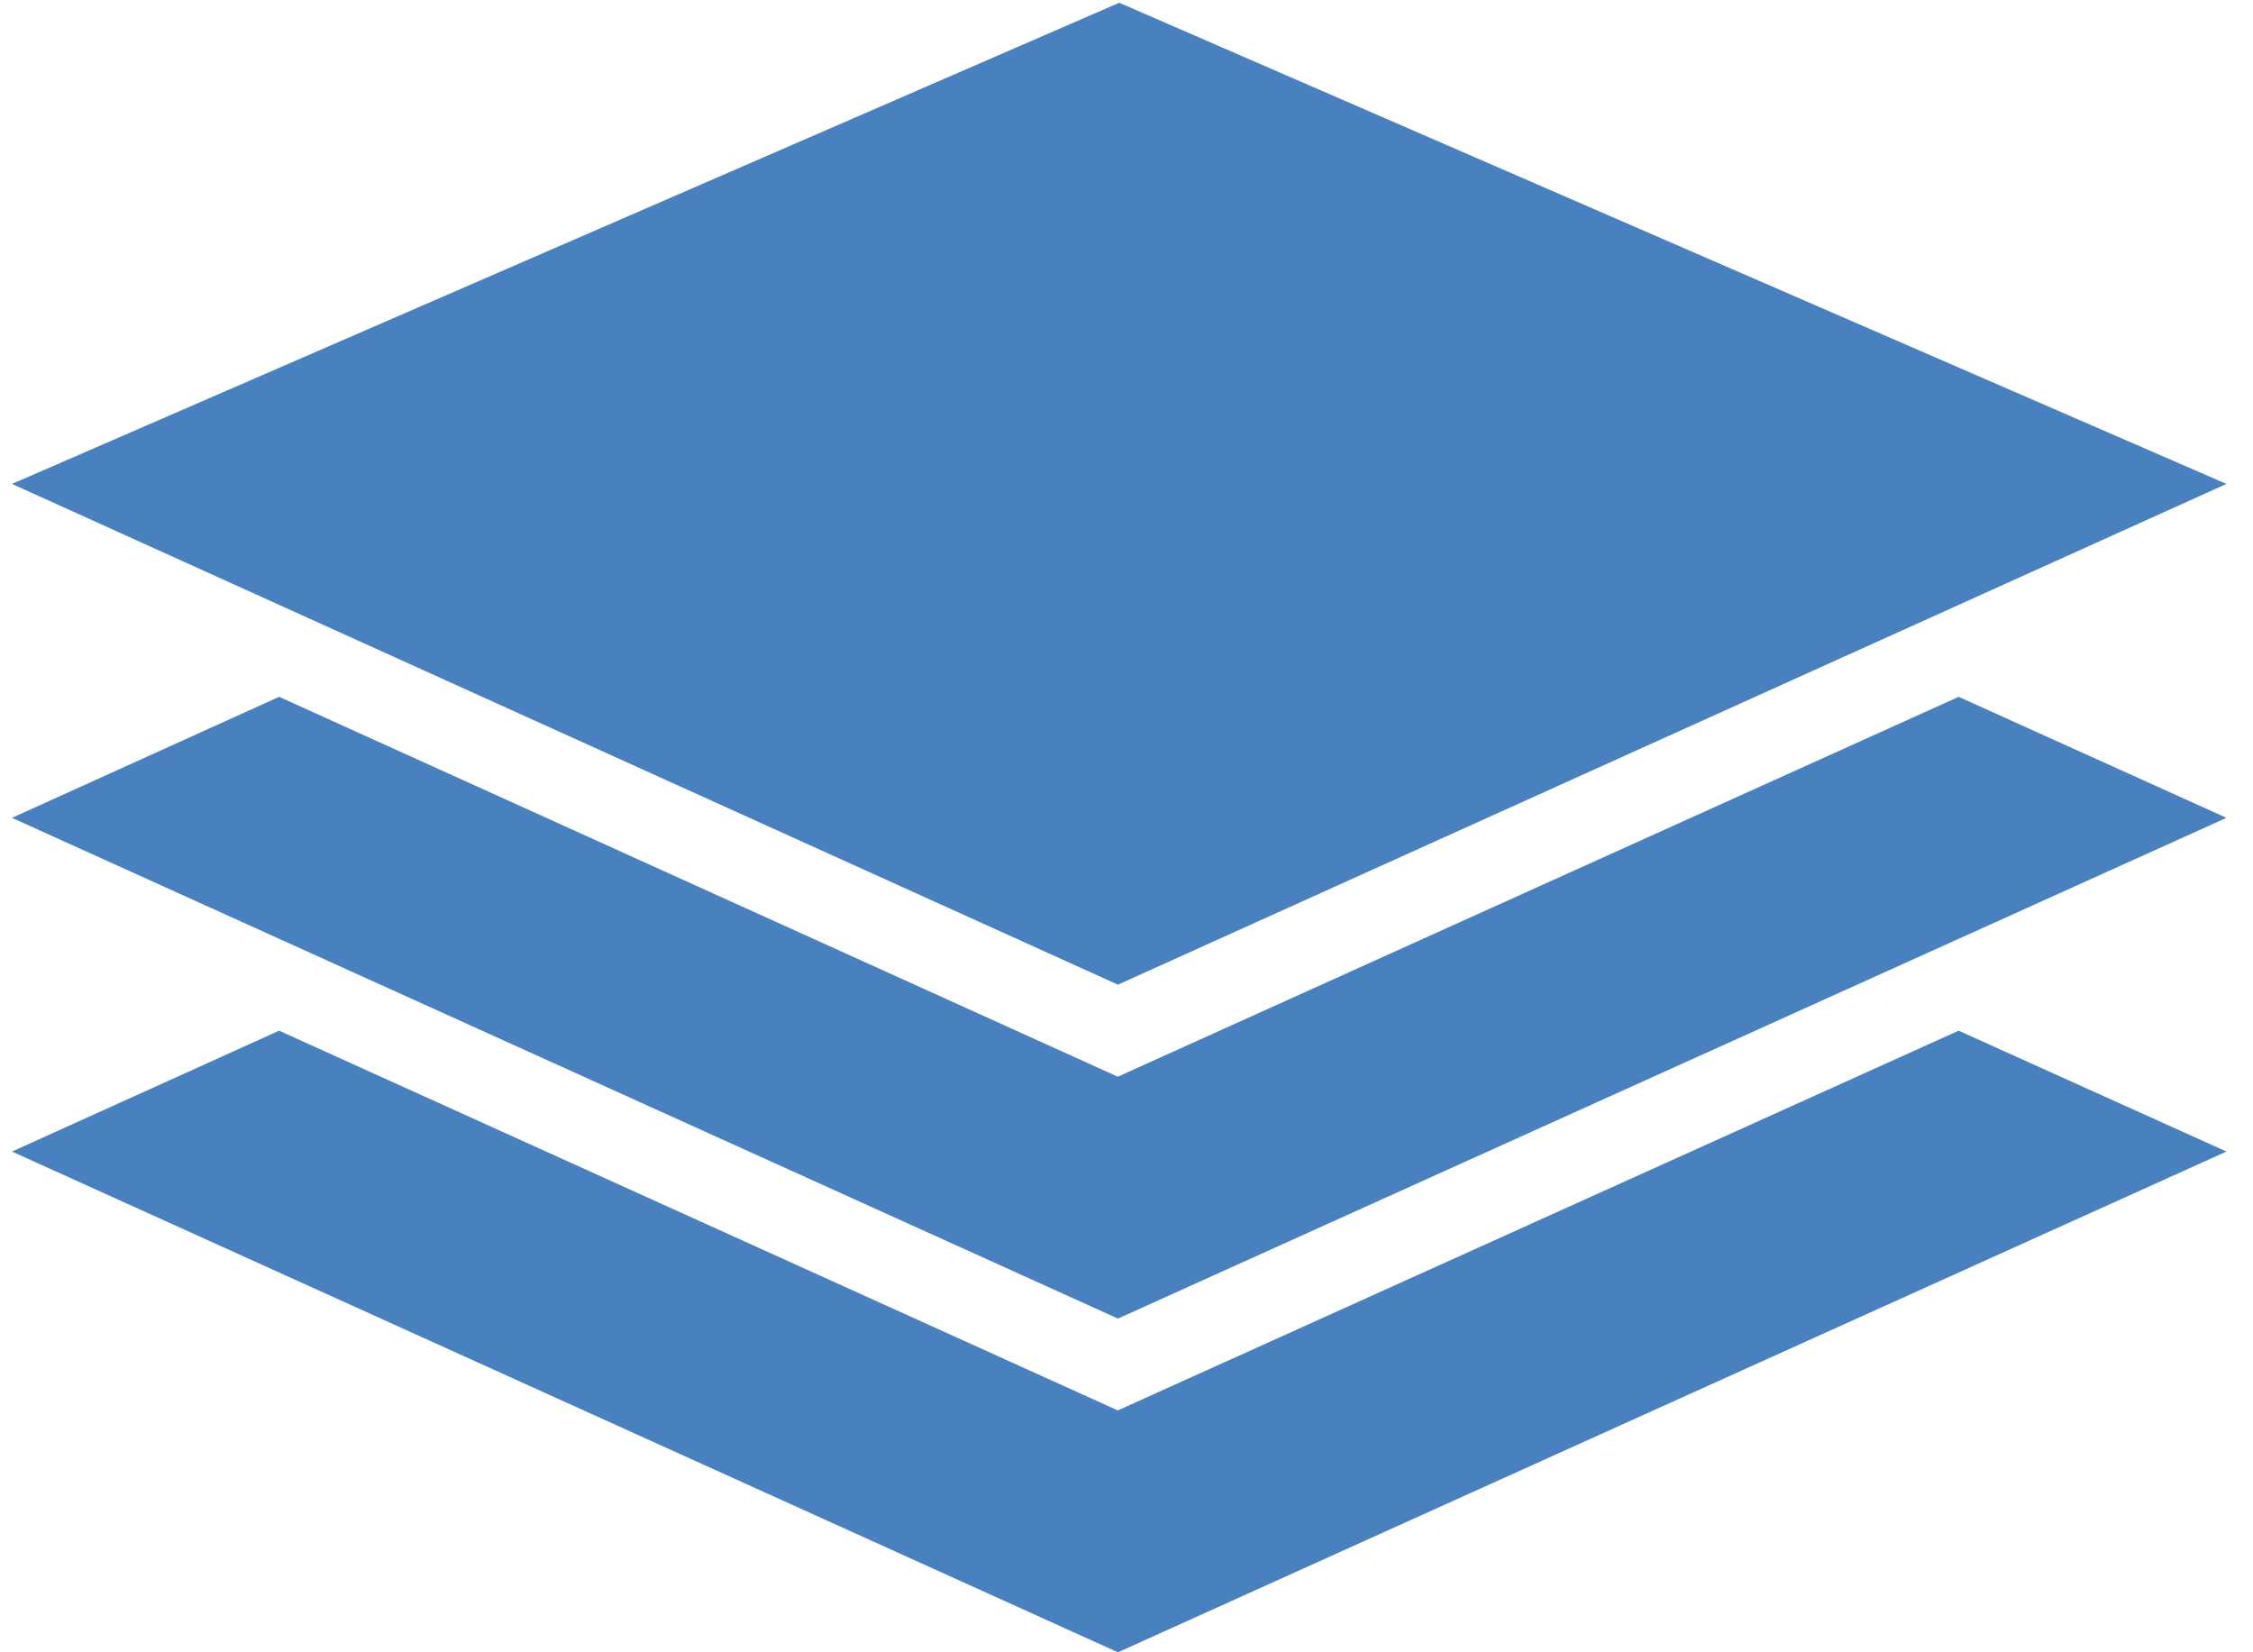 <?xml version="1.0" encoding="UTF-8"?>
<svg width="45px" height="33px" viewBox="0 0 45 33" version="1.1" xmlns="http://www.w3.org/2000/svg" xmlns:xlink="http://www.w3.org/1999/xlink">
    <!-- Generator: Sketch 42 (36781) - http://www.bohemiancoding.com/sketch -->
    <title>Page 1 Copy</title>
    <desc>Created with Sketch.</desc>
    <defs></defs>
    <g id="Page-1" stroke="none" stroke-width="1" fill="none" fill-rule="evenodd">
        <g id="Resources" transform="translate(-27, -223)" fill="#4981C0">
            <g id="Page-1-Copy" transform="translate(27, 223)">
                <polygon id="Fill-1" points="5.575 20.585 0.239 22.999 22.329 33 44.47 22.999 39.121 20.585 22.326 28.169"></polygon>
                <polygon id="Fill-2" points="39.121 13.917 22.326 21.504 5.575 13.917 0.239 16.334 22.329 26.335 44.47 16.334"></polygon>
                <polygon id="Fill-3" points="22.355 0.055 0.239 9.665 22.329 19.666 44.47 9.665"></polygon>
            </g>
        </g>
    </g>
</svg>